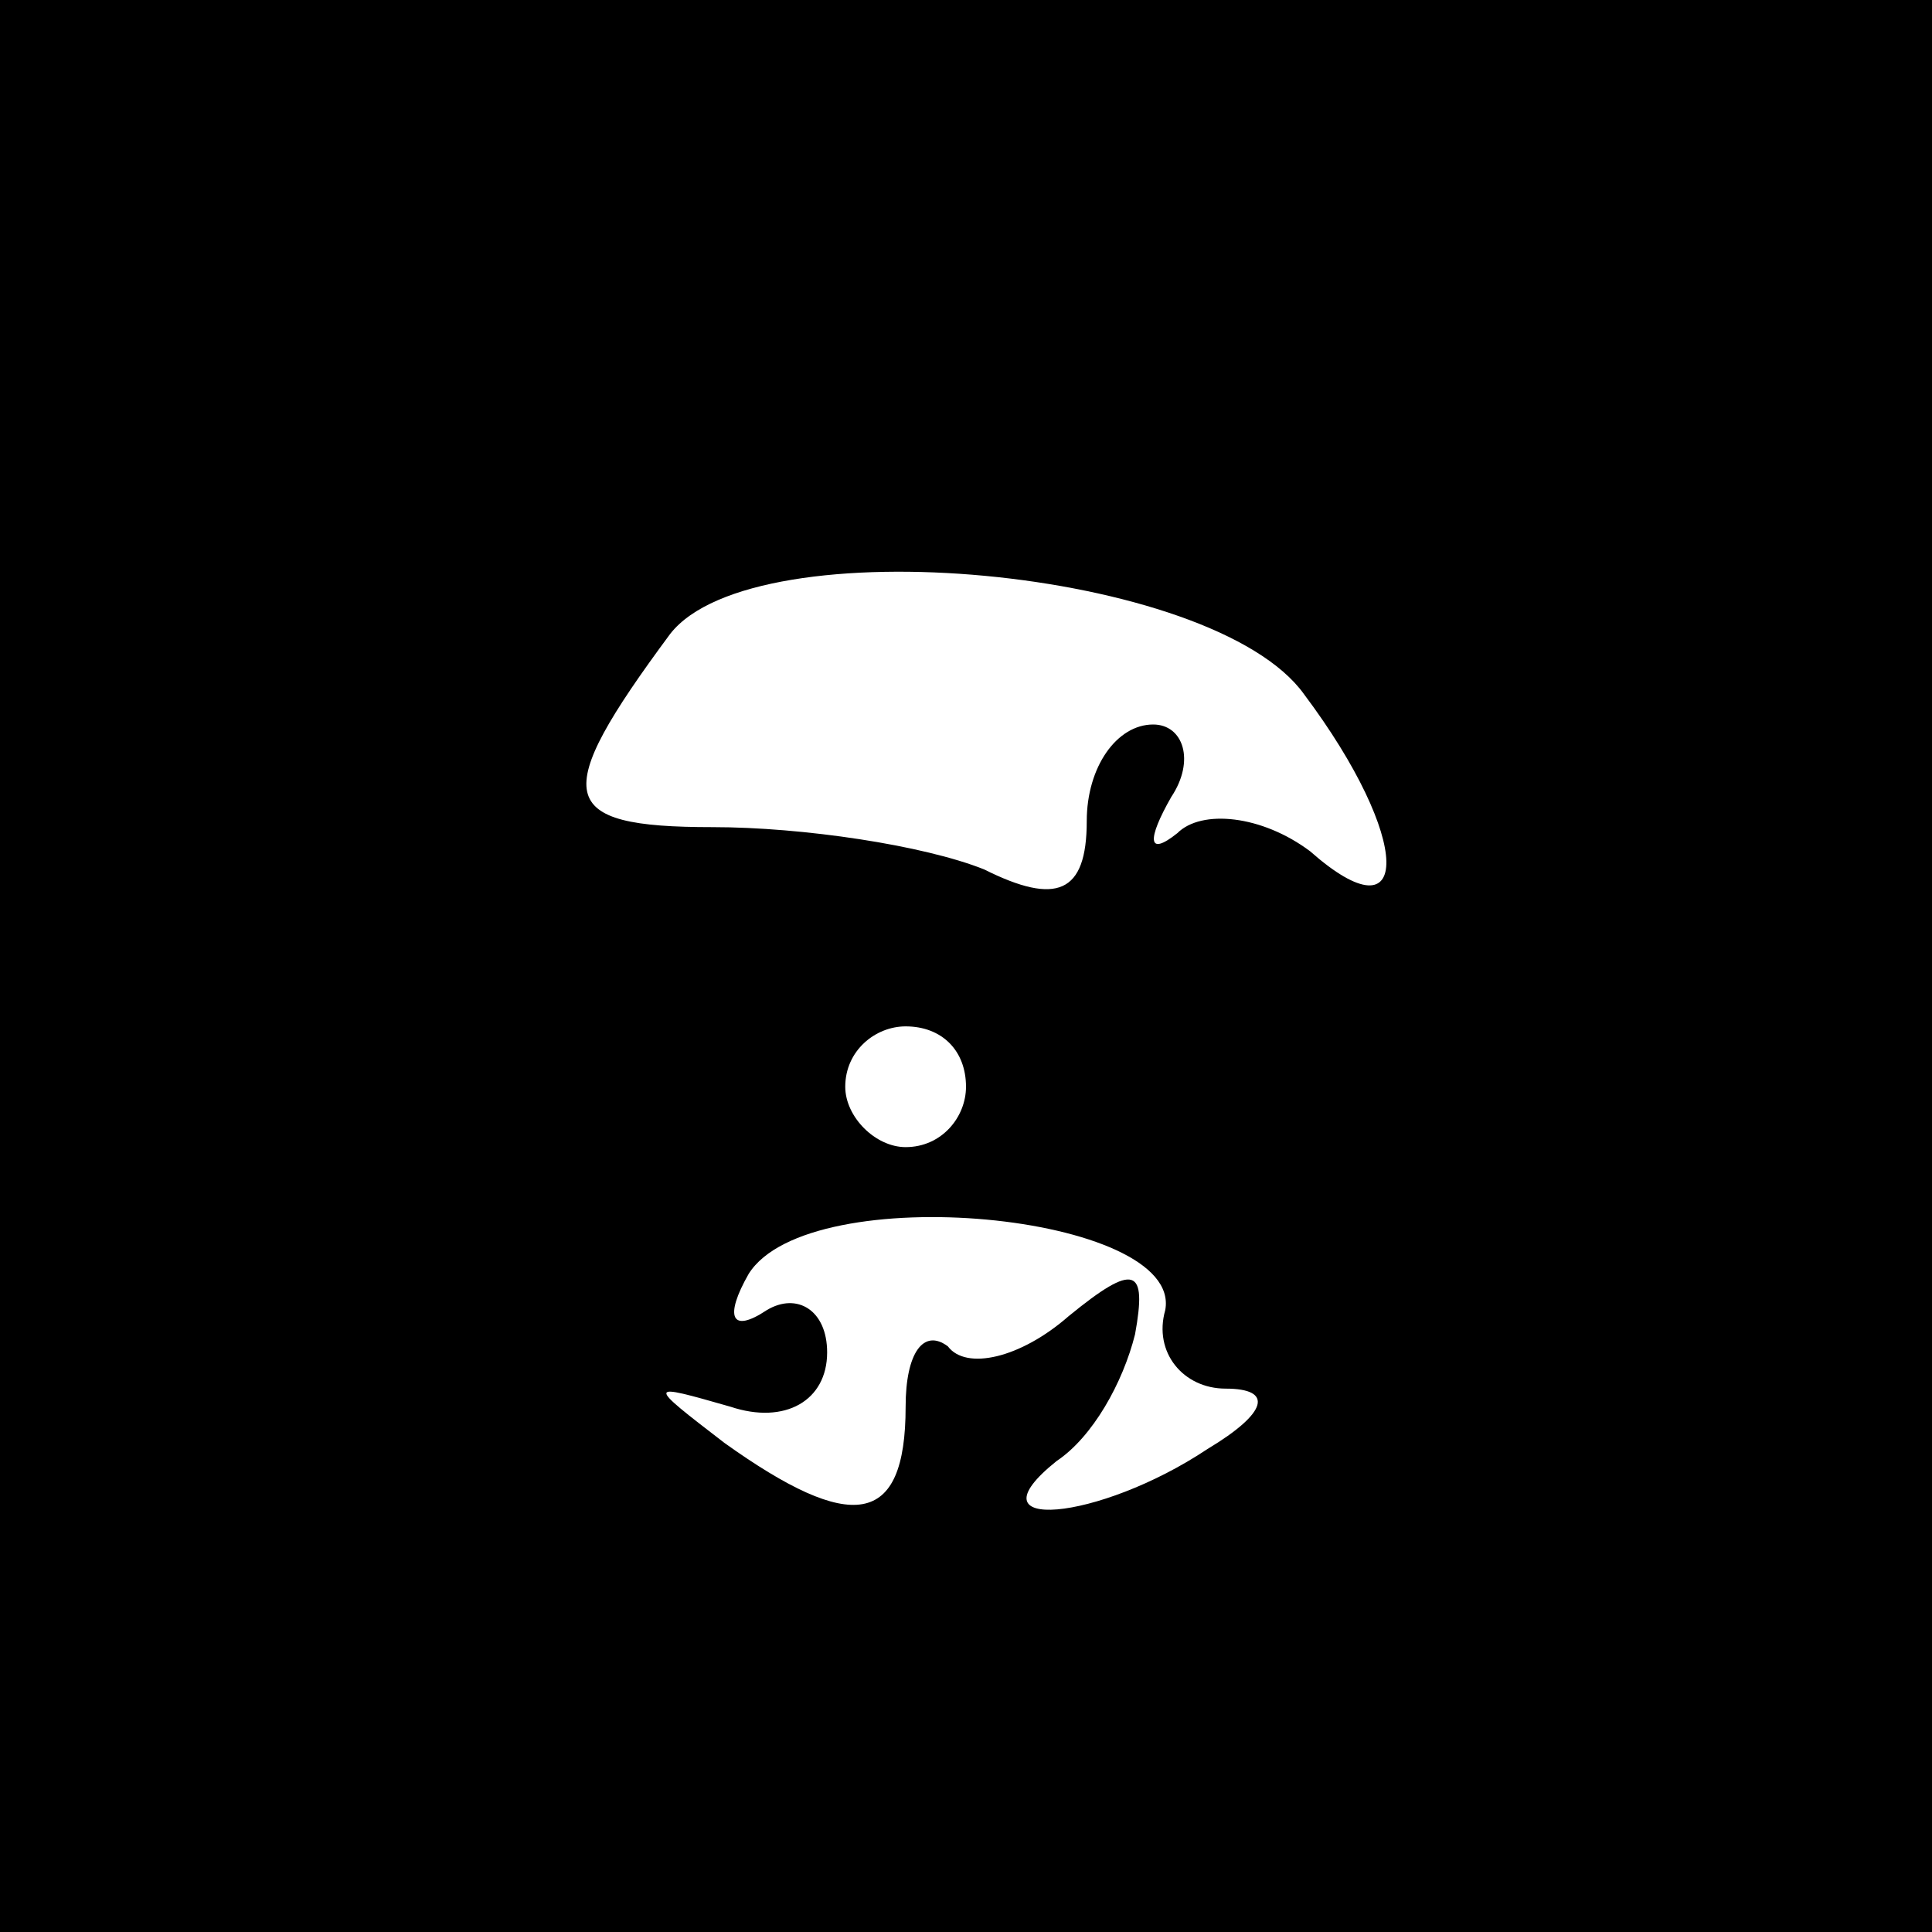 <?xml version="1.0" standalone="no"?>
<!DOCTYPE svg PUBLIC "-//W3C//DTD SVG 20010904//EN"
 "http://www.w3.org/TR/2001/REC-SVG-20010904/DTD/svg10.dtd">
<svg version="1.0" xmlns="http://www.w3.org/2000/svg"
 width="32pt" height="32pt" viewBox="0 0 32 32"
 preserveAspectRatio="xMidYMid meet">
<rect x="0" y="0" width="32" height="32" fill="#808080" stroke="none"/>
<g transform="translate(0,32) scale(0.1,-0.1)"
fill="#000000" stroke="none">
<path fill="#000000" stroke="none" d="M0 160 l0 -160 160 0 160 0 0 160 0
160 -160 0 -160 0 0 -160z"/>
<path fill="#ffffff" stroke="none" d="M216 205 c18 -24 18 -41 1 -26 -8 6
-18 7 -22 3 -5 -4 -5 -1 -1 6 4 6 2 12 -3 12 -6 0 -11 -7 -11 -16 0 -12 -5
-14 -17 -8 -10 4 -30 7 -45 7 -26 0 -27 5 -7 32 14 18 90 11 105 -10z"/>
<path fill="#ffffff" stroke="none" d="M160 140 c0 -5 -4 -10 -10 -10 -5 0
-10 5 -10 10 0 6 5 10 10 10 6 0 10 -4 10 -10z"/>
<path fill="#ffffff" stroke="none" d="M193 103 c-2 -7 3 -13 10 -13 8 0 7 -4
-3 -10 -18 -12 -40 -14 -25 -2 6 4 11 13 13 21 2 11 0 12 -11 3 -8 -7 -17 -9
-20 -5 -4 3 -7 -1 -7 -10 0 -20 -9 -21 -30 -6 -13 10 -13 10 1 6 9 -3 16 1 16
9 0 7 -5 10 -10 7 -6 -4 -7 -1 -3 6 10 16 72 10 69 -6z"/>
</g>
</svg>
